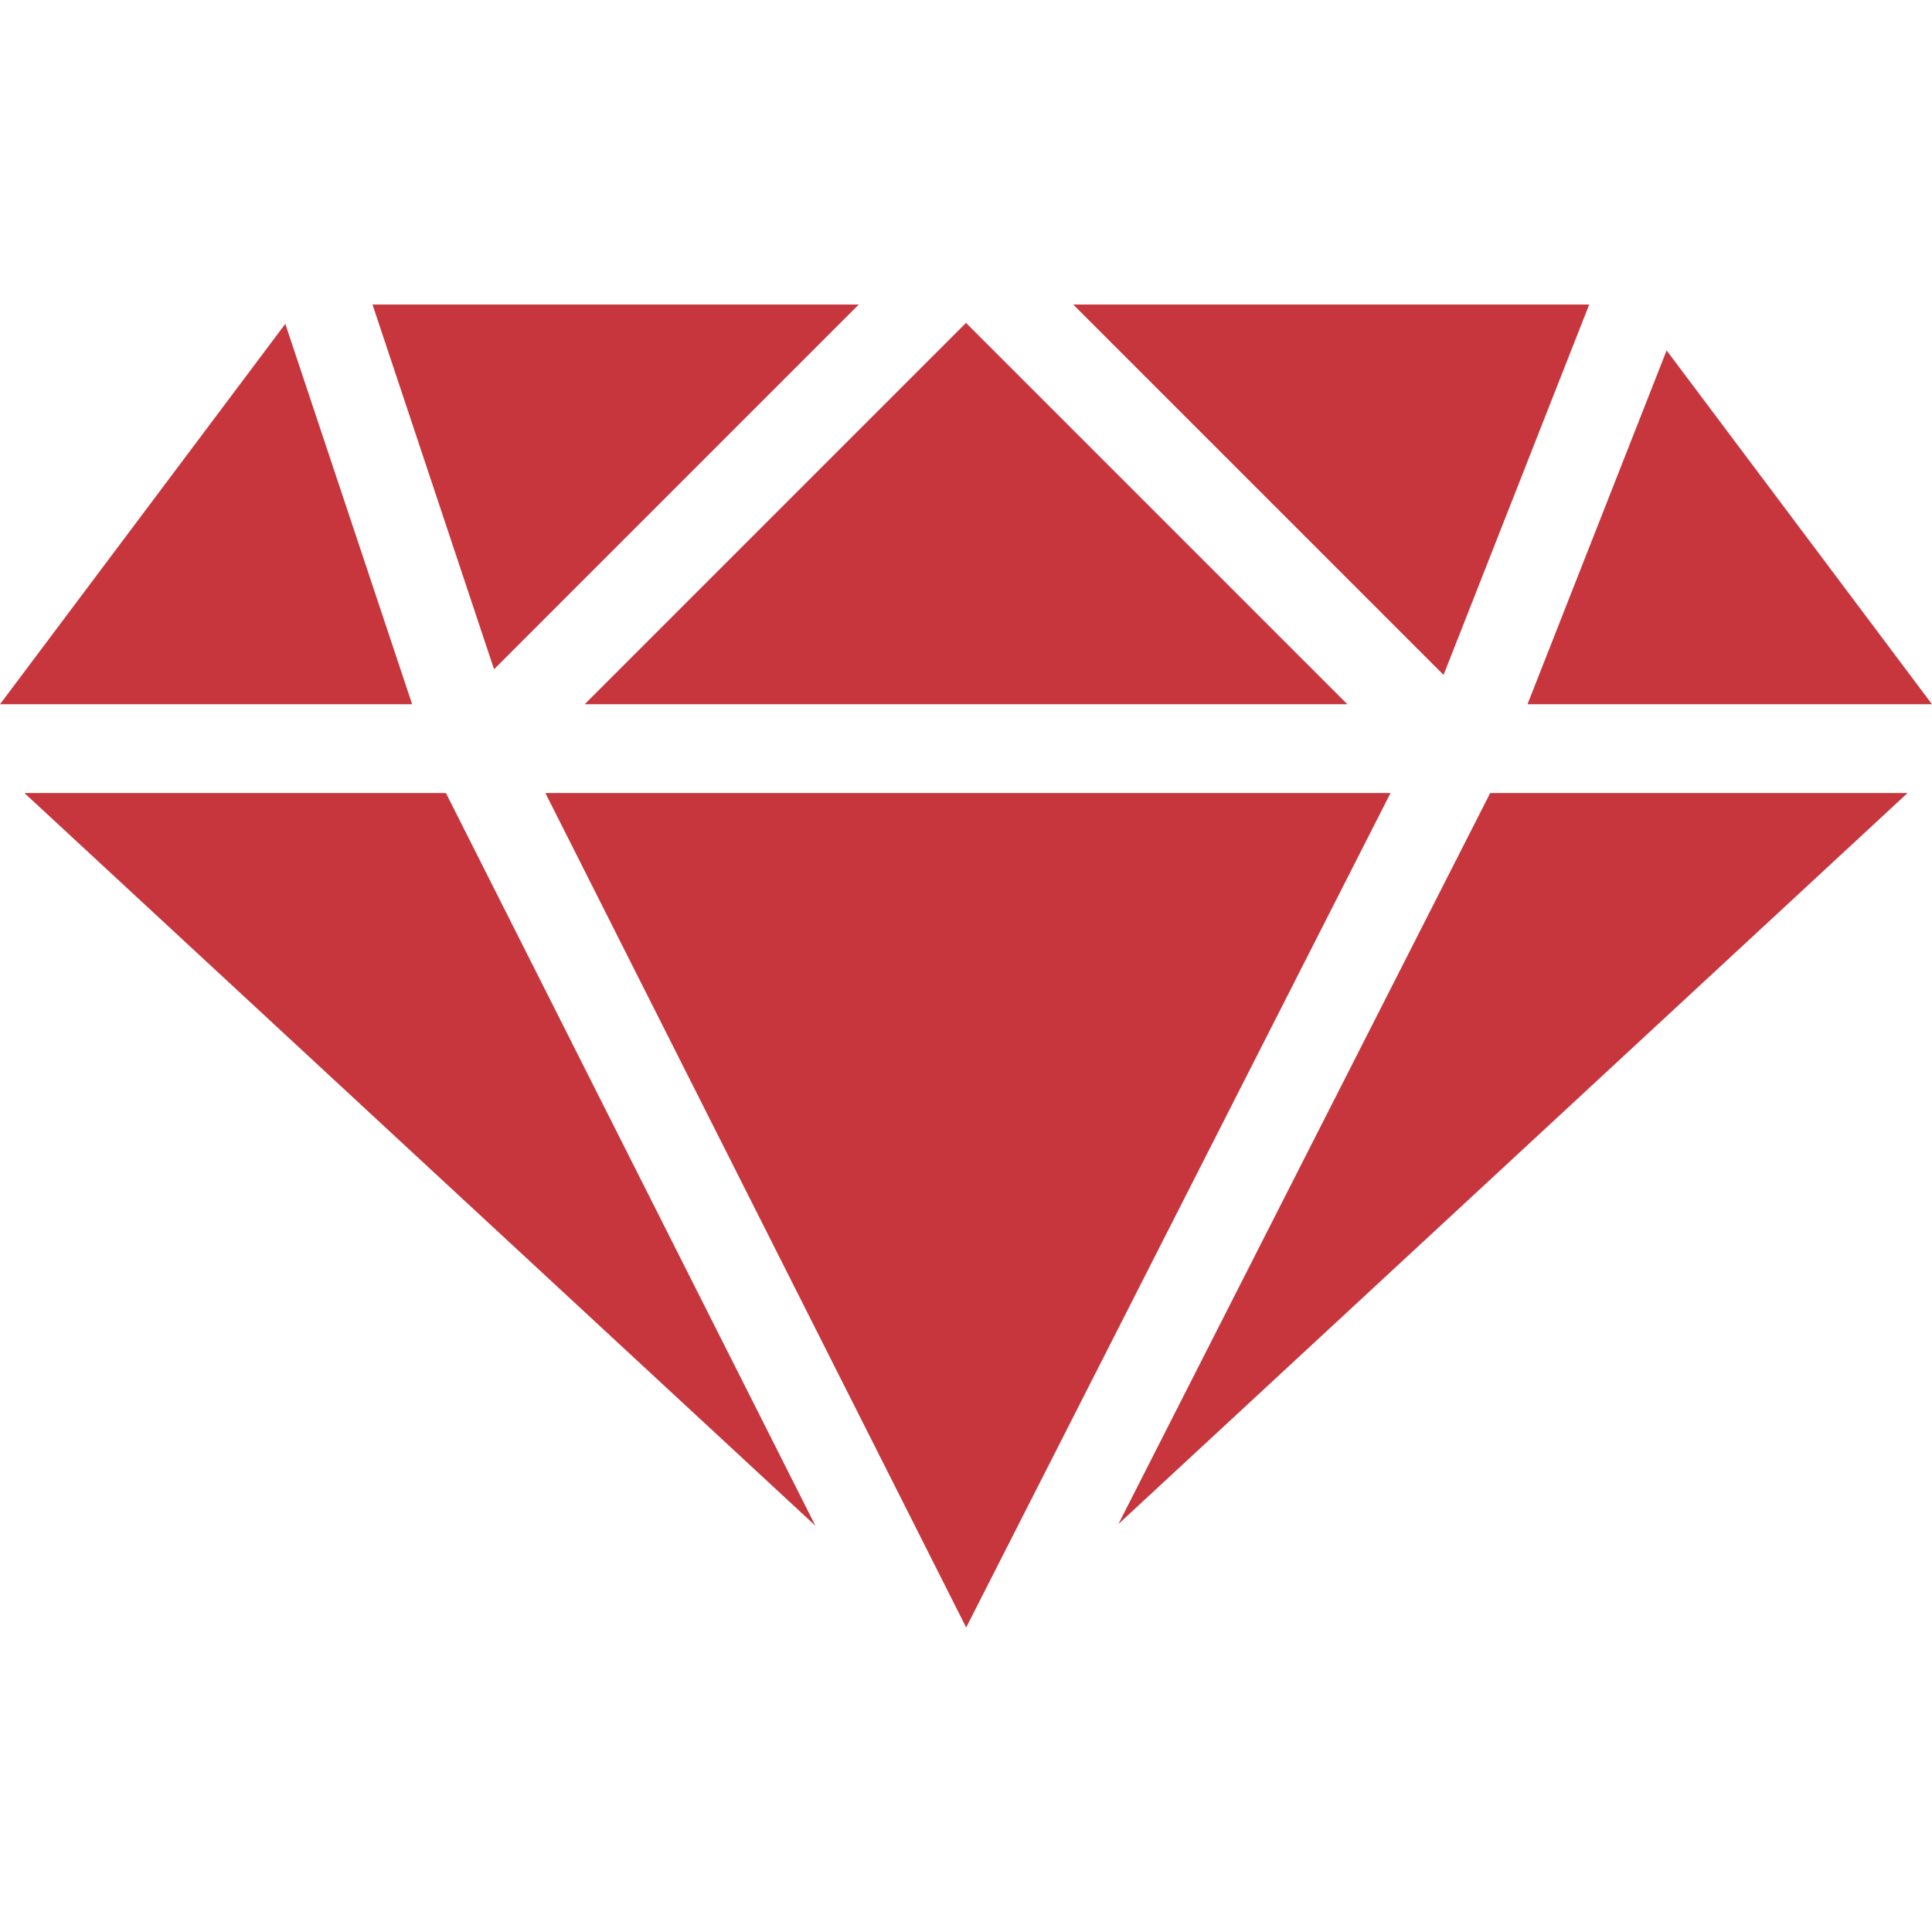 <?xml version="1.0" encoding="iso-8859-1"?>
<!-- Generator: Adobe Illustrator 18.1.1, SVG Export Plug-In . SVG Version: 6.00 Build 0)  -->
<svg xmlns="http://www.w3.org/2000/svg" xmlns:xlink="http://www.w3.org/1999/xlink" version="1.1" id="Capa_1" x="0px" y="0px" viewBox="0 0 259.559 259.559" style="enable-background:new 0 0 259.559 259.559;" xml:space="preserve" width="512px" height="512px">
<g>
	<polygon points="186.811,106.547 129.803,218.647 73.273,106.547  " fill="#c7363d"/>
	<polygon points="78.548,94.614 129.779,43.382 181.011,94.614  " fill="#c7363d"/>
	<polygon points="144.183,40.912 213.507,40.912 193.941,90.67  " fill="#c7363d"/>
	<polygon points="66.375,89.912 50.044,40.912 115.375,40.912  " fill="#c7363d"/>
	<polygon points="59.913,106.547 109.546,204.977 3.288,106.547  " fill="#c7363d"/>
	<polygon points="200.2,106.547 256.271,106.547 150.258,204.75  " fill="#c7363d"/>
	<polygon points="205.213,94.614 223.907,47.082 259.559,94.614  " fill="#c7363d"/>
	<polygon points="38.331,43.507 55.373,94.614 0,94.614  " fill="#c7363d"/>
</g>
<g>
</g>
<g>
</g>
<g>
</g>
<g>
</g>
<g>
</g>
<g>
</g>
<g>
</g>
<g>
</g>
<g>
</g>
<g>
</g>
<g>
</g>
<g>
</g>
<g>
</g>
<g>
</g>
<g>
</g>
</svg>
